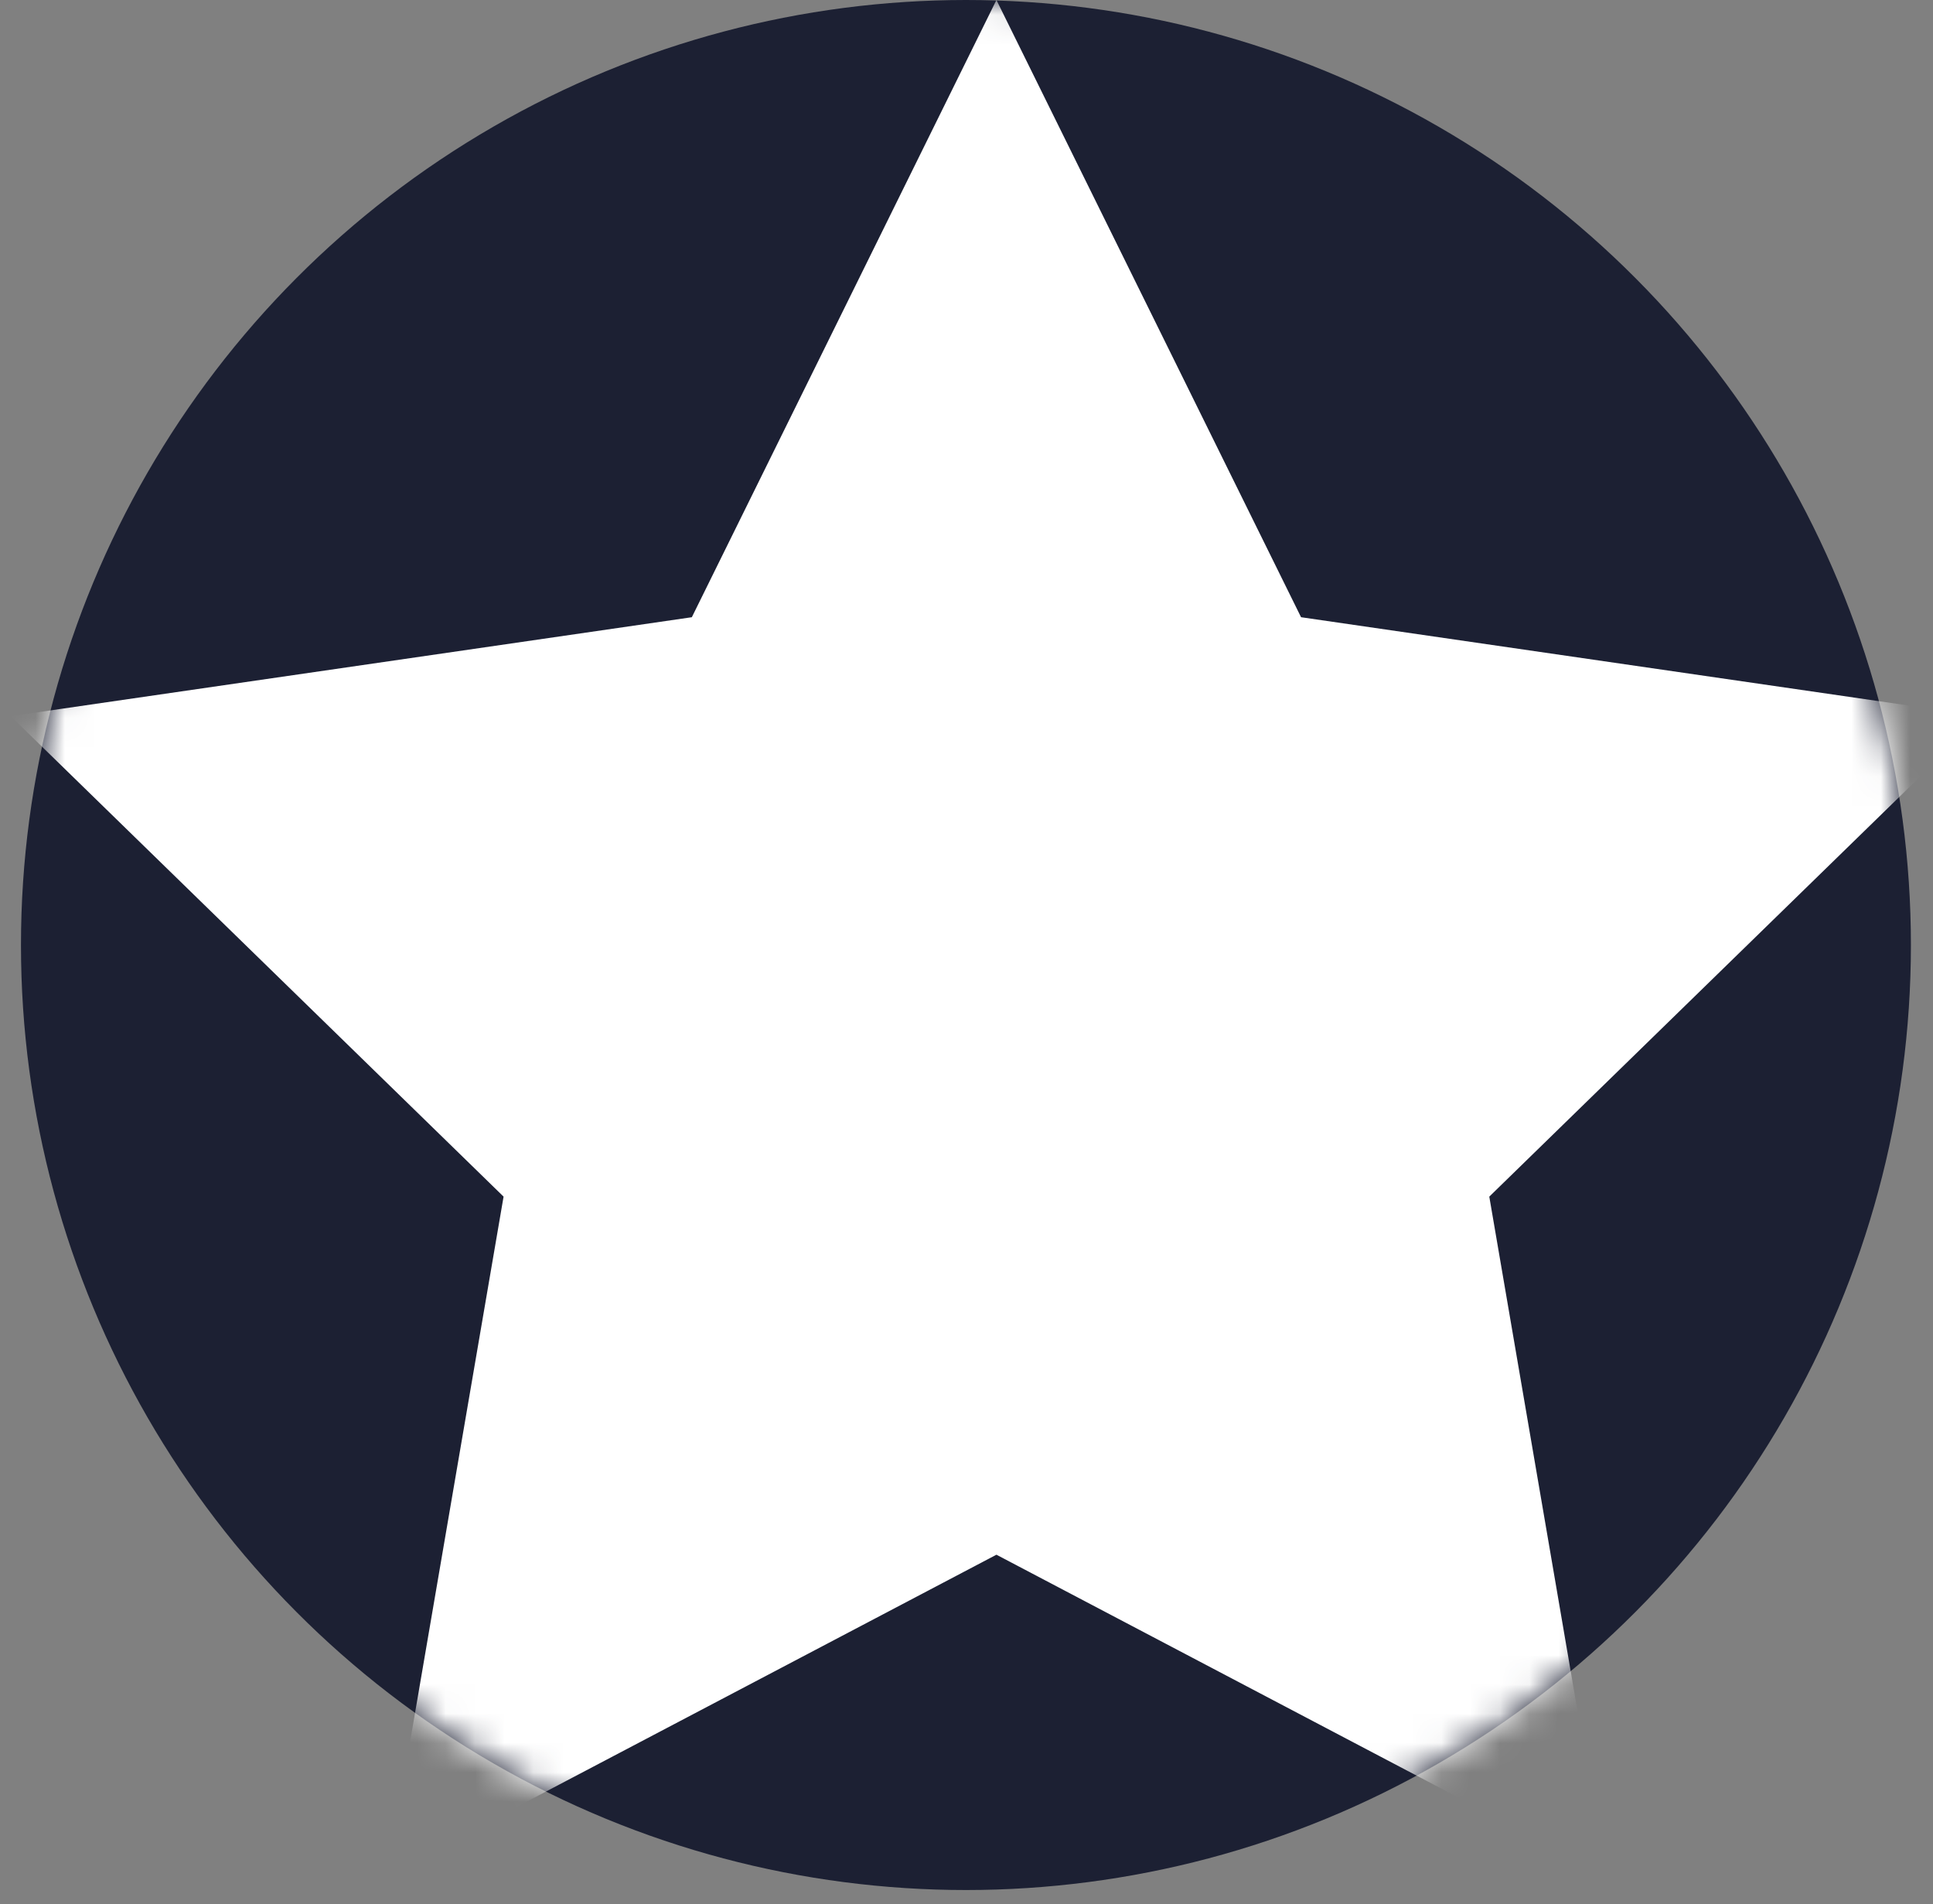 <?xml version="1.0" encoding="UTF-8"?>
<svg width="66px" height="65px" viewBox="0 0 66 65" version="1.1" xmlns="http://www.w3.org/2000/svg" xmlns:xlink="http://www.w3.org/1999/xlink">
    <rect x="0" y="0" width="66" height="65" fill="#808080" stroke="none"/>
    <title>Logo</title>
    <defs>
        <ellipse id="path-1" cx="32.265" cy="32.26" rx="32.265" ry="32.26"></ellipse>
    </defs>
    <g id="Wallet-MVP-Resize" stroke="none" stroke-width="1" fill="none" fill-rule="evenodd">
        <g id="Wallet-MVP-Prototype-For-Development" transform="translate(-162, -263)">
            <g id="Logo" transform="translate(87, 263)">
                <g transform="translate(75.716, 0)">
                    <mask id="mask-2" fill="white">
                        <use xlink:href="#path-1"></use>
                    </mask>
                    <use id="Mask" fill="#1C2033" xlink:href="#path-1"></use>
                    <polygon id="Star" fill="#FFFFFF" mask="url(#mask-2)" points="33.306 53.073 12.506 64.007 16.478 40.849 -0.35 24.448 22.906 21.07 33.306 0 43.707 21.07 66.962 24.448 50.134 40.849 54.107 64.007"></polygon>
                </g>
            </g>
        </g>
    </g>
</svg>